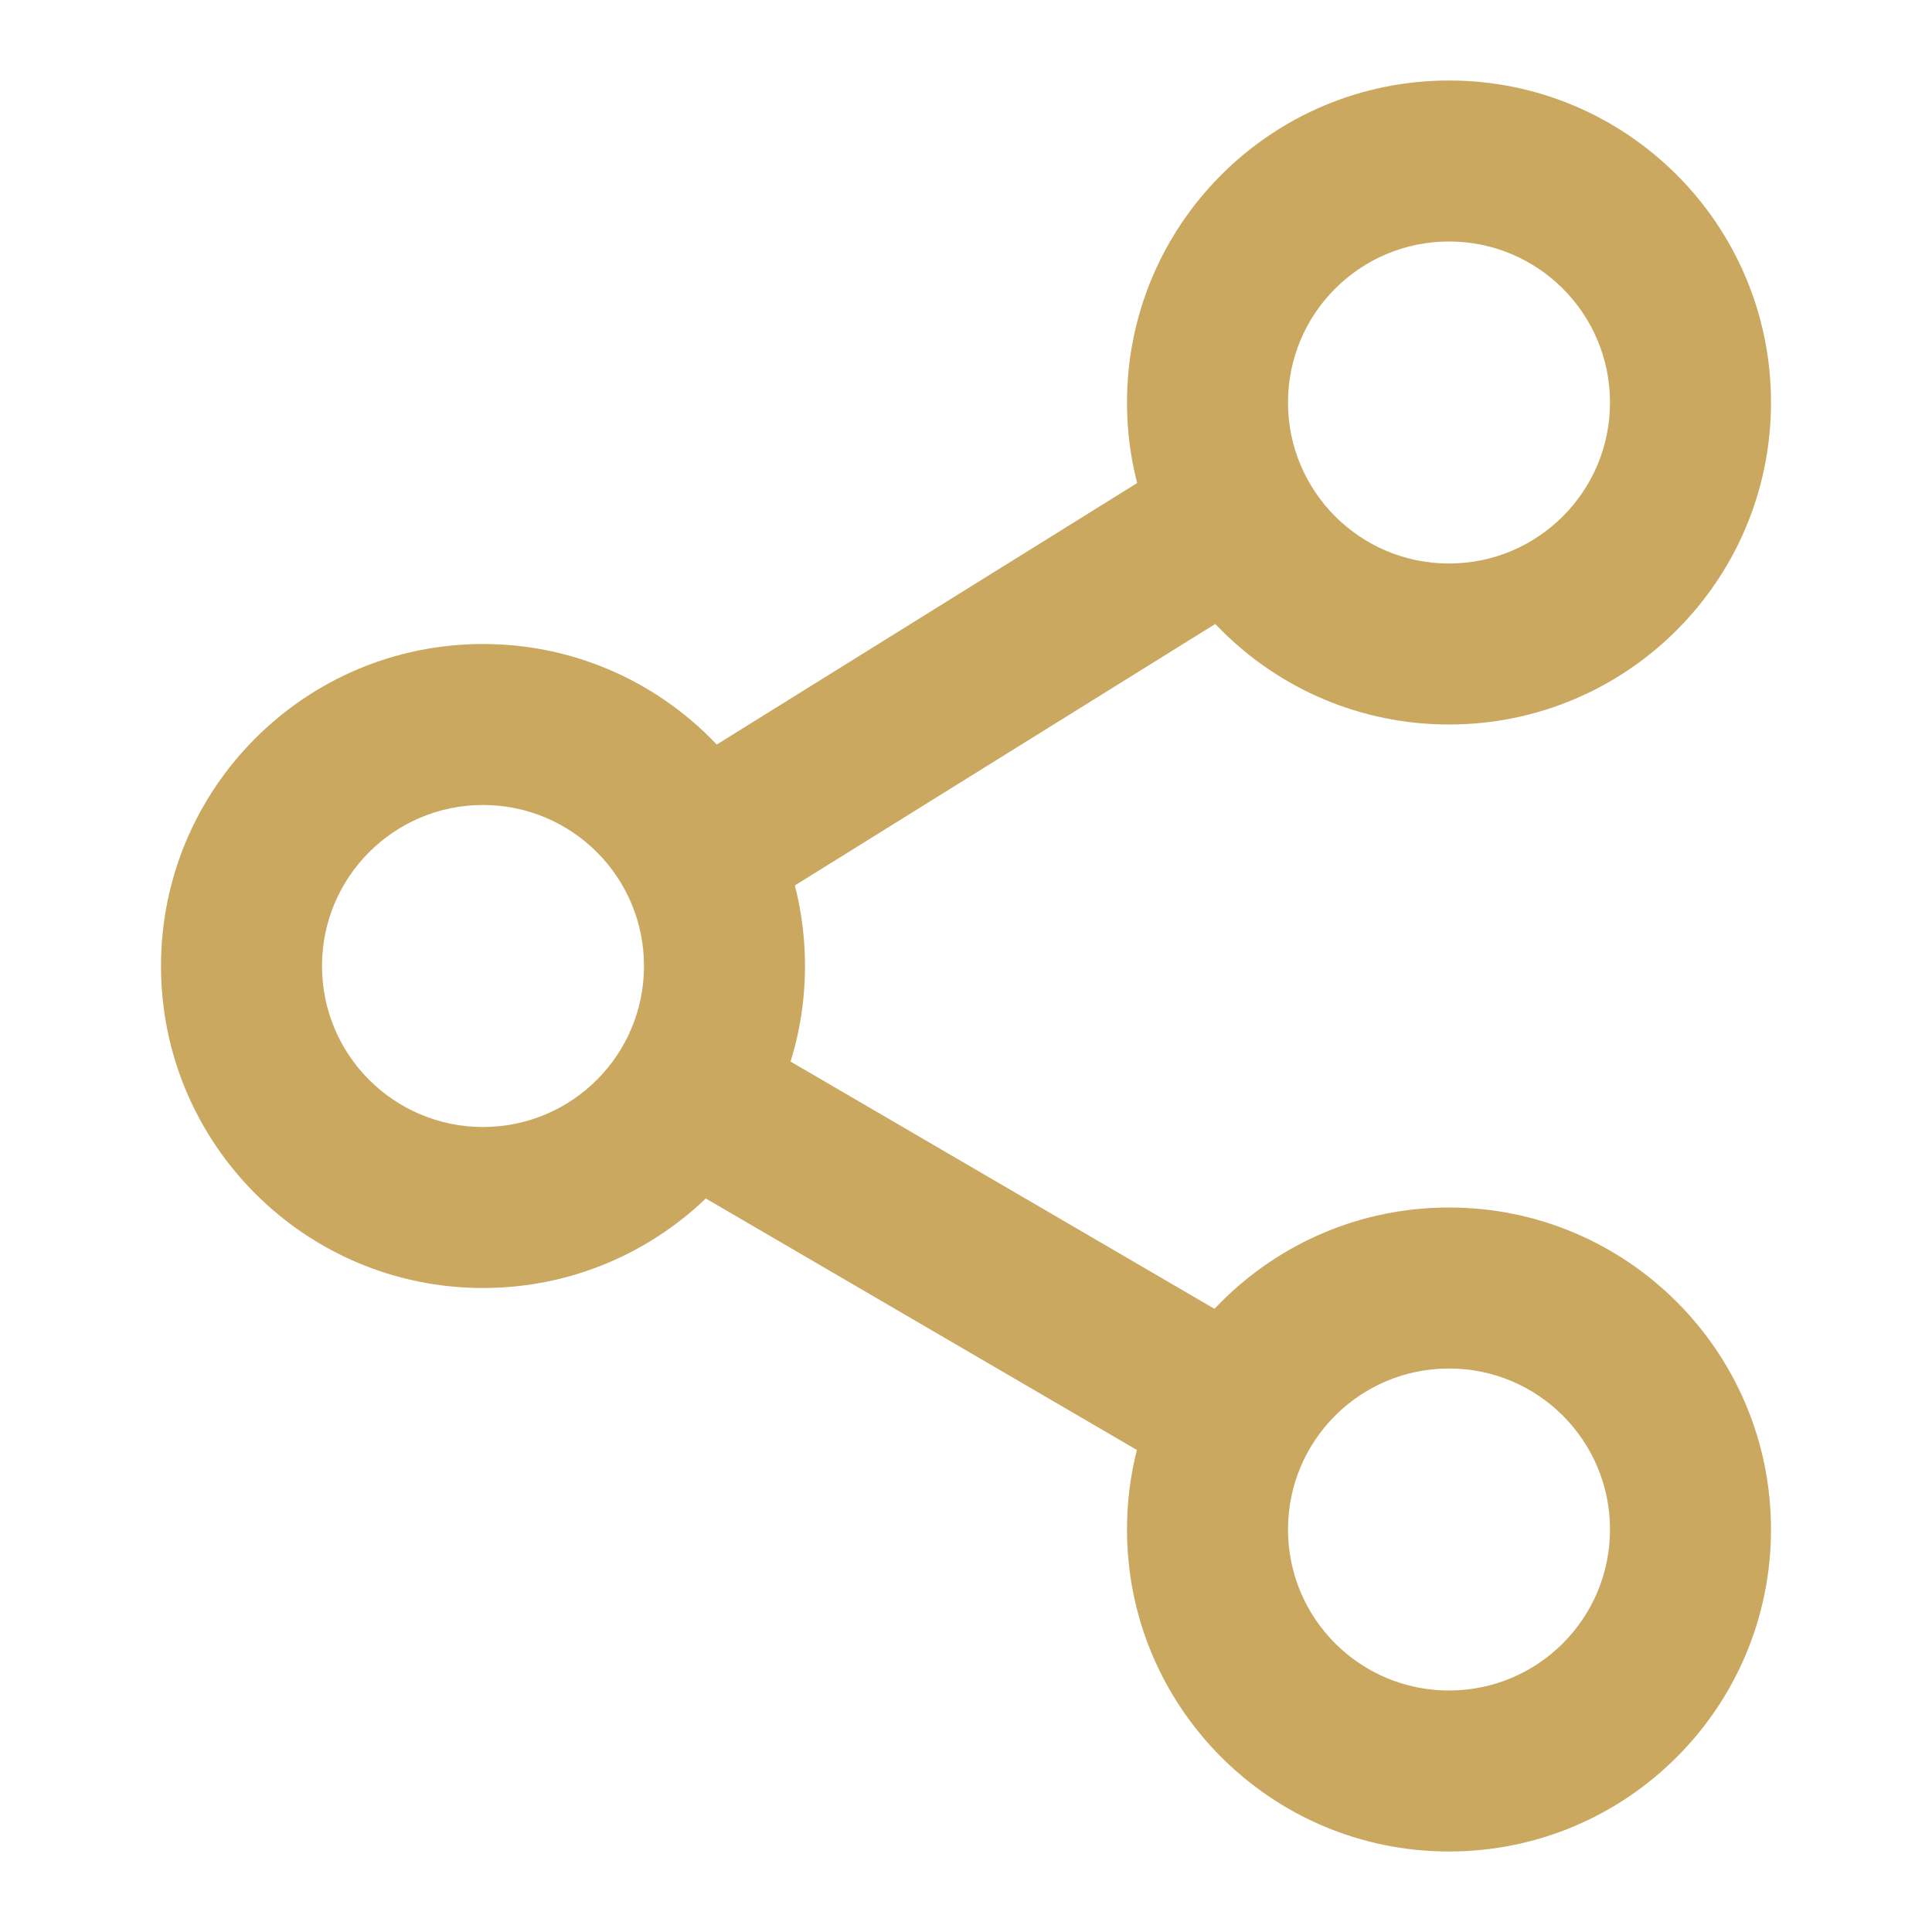 <svg width="24" height="24" viewBox="0 0 24 24" fill="none" xmlns="http://www.w3.org/2000/svg">
<path fill-rule="evenodd" clip-rule="evenodd" d="M18 3C16.895 3 16 3.895 16 5C16 6.105 16.895 7 18 7C19.105 7 20 6.105 20 5C20 3.895 19.105 3 18 3ZM14 5C14 2.791 15.791 1 18 1C20.209 1 22 2.791 22 5C22 7.209 20.209 9 18 9C15.791 9 14 7.209 14 5Z" fill="#CBA860"/>
<path fill-rule="evenodd" clip-rule="evenodd" d="M6 10C4.895 10 4 10.895 4 12C4 13.105 4.895 14 6 14C7.105 14 8 13.105 8 12C8 10.895 7.105 10 6 10ZM2 12C2 9.791 3.791 8 6 8C8.209 8 10 9.791 10 12C10 14.209 8.209 16 6 16C3.791 16 2 14.209 2 12Z" fill="#CBA860"/>
<path fill-rule="evenodd" clip-rule="evenodd" d="M18 17C16.895 17 16 17.895 16 19C16 20.105 16.895 21 18 21C19.105 21 20 20.105 20 19C20 17.895 19.105 17 18 17ZM14 19C14 16.791 15.791 15 18 15C20.209 15 22 16.791 22 19C22 21.209 20.209 23 18 23C15.791 23 14 21.209 14 19Z" fill="#CBA860"/>
<path fill-rule="evenodd" clip-rule="evenodd" d="M8.133 13.361C8.411 12.883 9.023 12.722 9.5 13L15.5 16.5C15.977 16.778 16.139 17.39 15.861 17.867C15.582 18.345 14.97 18.506 14.493 18.228L8.493 14.728C8.016 14.45 7.854 13.838 8.133 13.361Z" fill="#CBA860"/>
<path fill-rule="evenodd" clip-rule="evenodd" d="M15.86 6.132C16.138 6.609 15.977 7.222 15.5 7.5L9.508 11.227C9.031 11.506 8.419 11.345 8.14 10.868C7.862 10.391 8.023 9.778 8.5 9.5L14.492 5.773C14.969 5.494 15.581 5.655 15.86 6.132Z" fill="#CBA860"/>
</svg>
